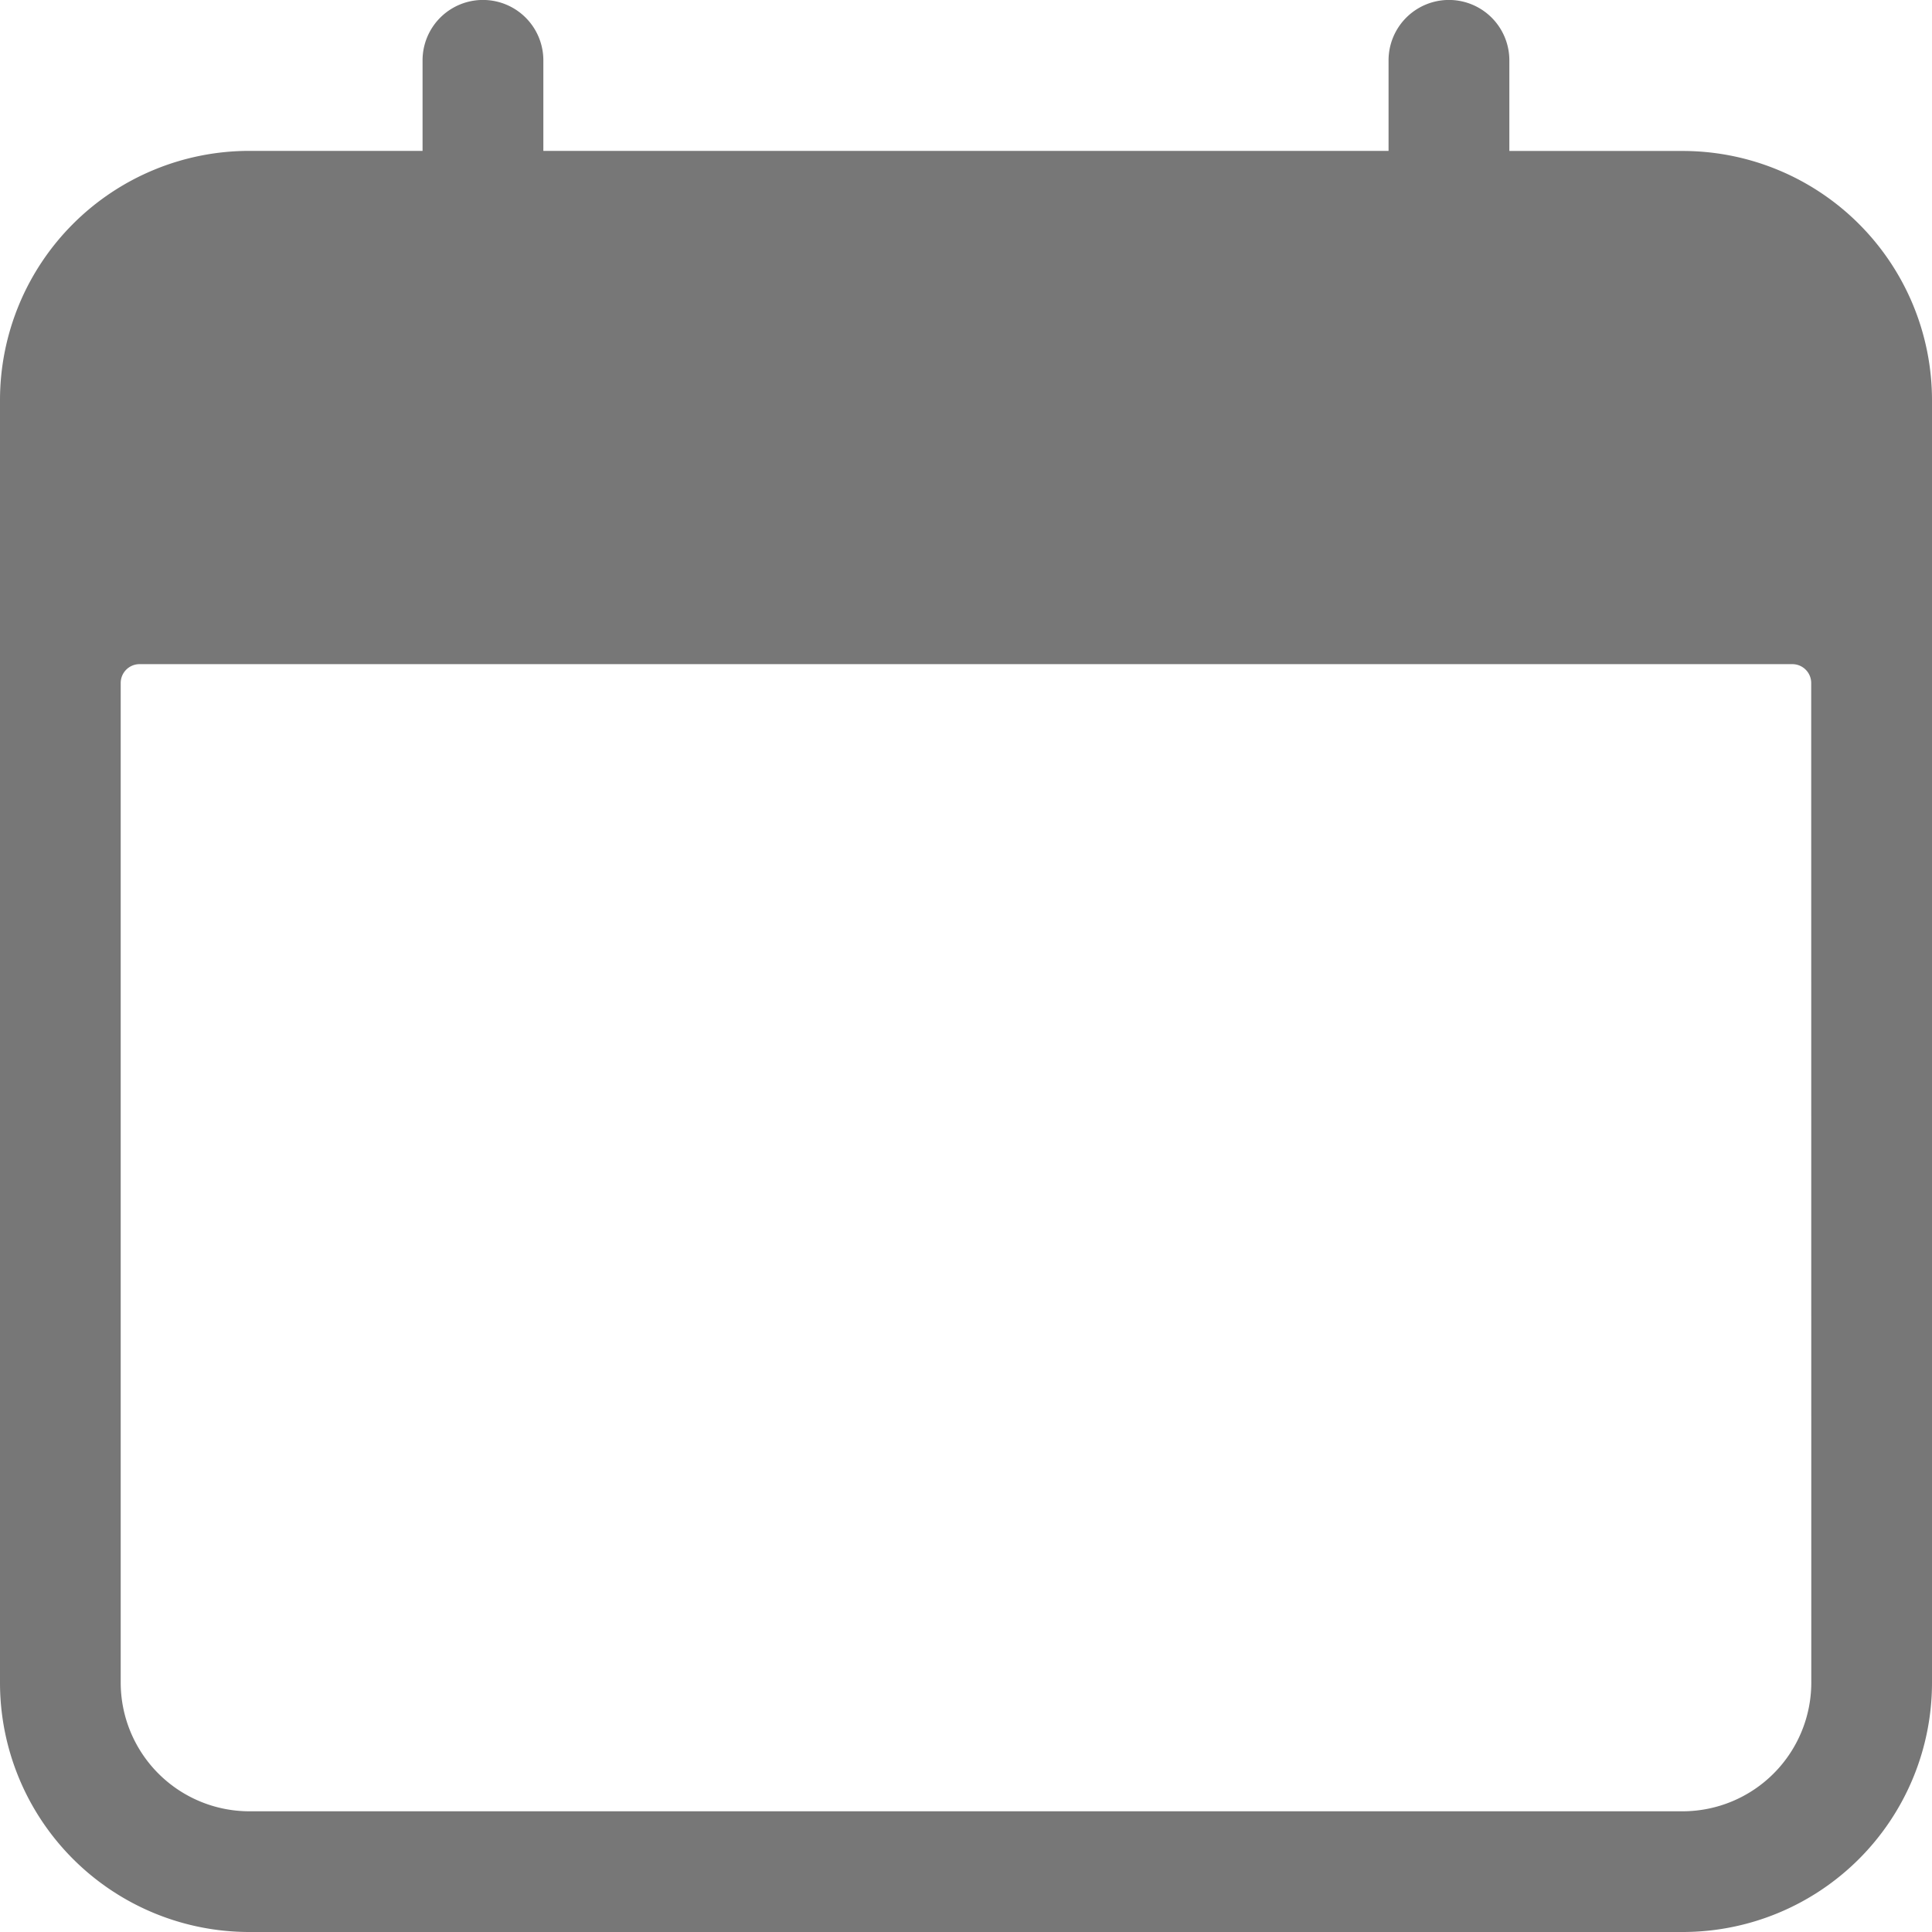 <svg id="calendar_6_" data-name="calendar (6)" xmlns="http://www.w3.org/2000/svg" width="21" height="21" viewBox="0 0 21 21">
  <path id="Path_1821" data-name="Path 1821" d="M18.293,1.641H16.406V.656a.656.656,0,0,0-1.313,0v.984H5.906V.656a.656.656,0,0,0-1.313,0v.984H2.707A2.71,2.71,0,0,0,0,4.348V18.293A2.71,2.71,0,0,0,2.707,21H18.293A2.71,2.71,0,0,0,21,18.293V4.348A2.71,2.71,0,0,0,18.293,1.641Zm1.395,16.652a1.4,1.4,0,0,1-1.395,1.395H2.707a1.4,1.4,0,0,1-1.395-1.395V7.424a.205.205,0,0,1,.205-.205H19.482a.205.205,0,0,1,.205.205Z" transform="translate(0 0)" fill="#777"/>
</svg>
